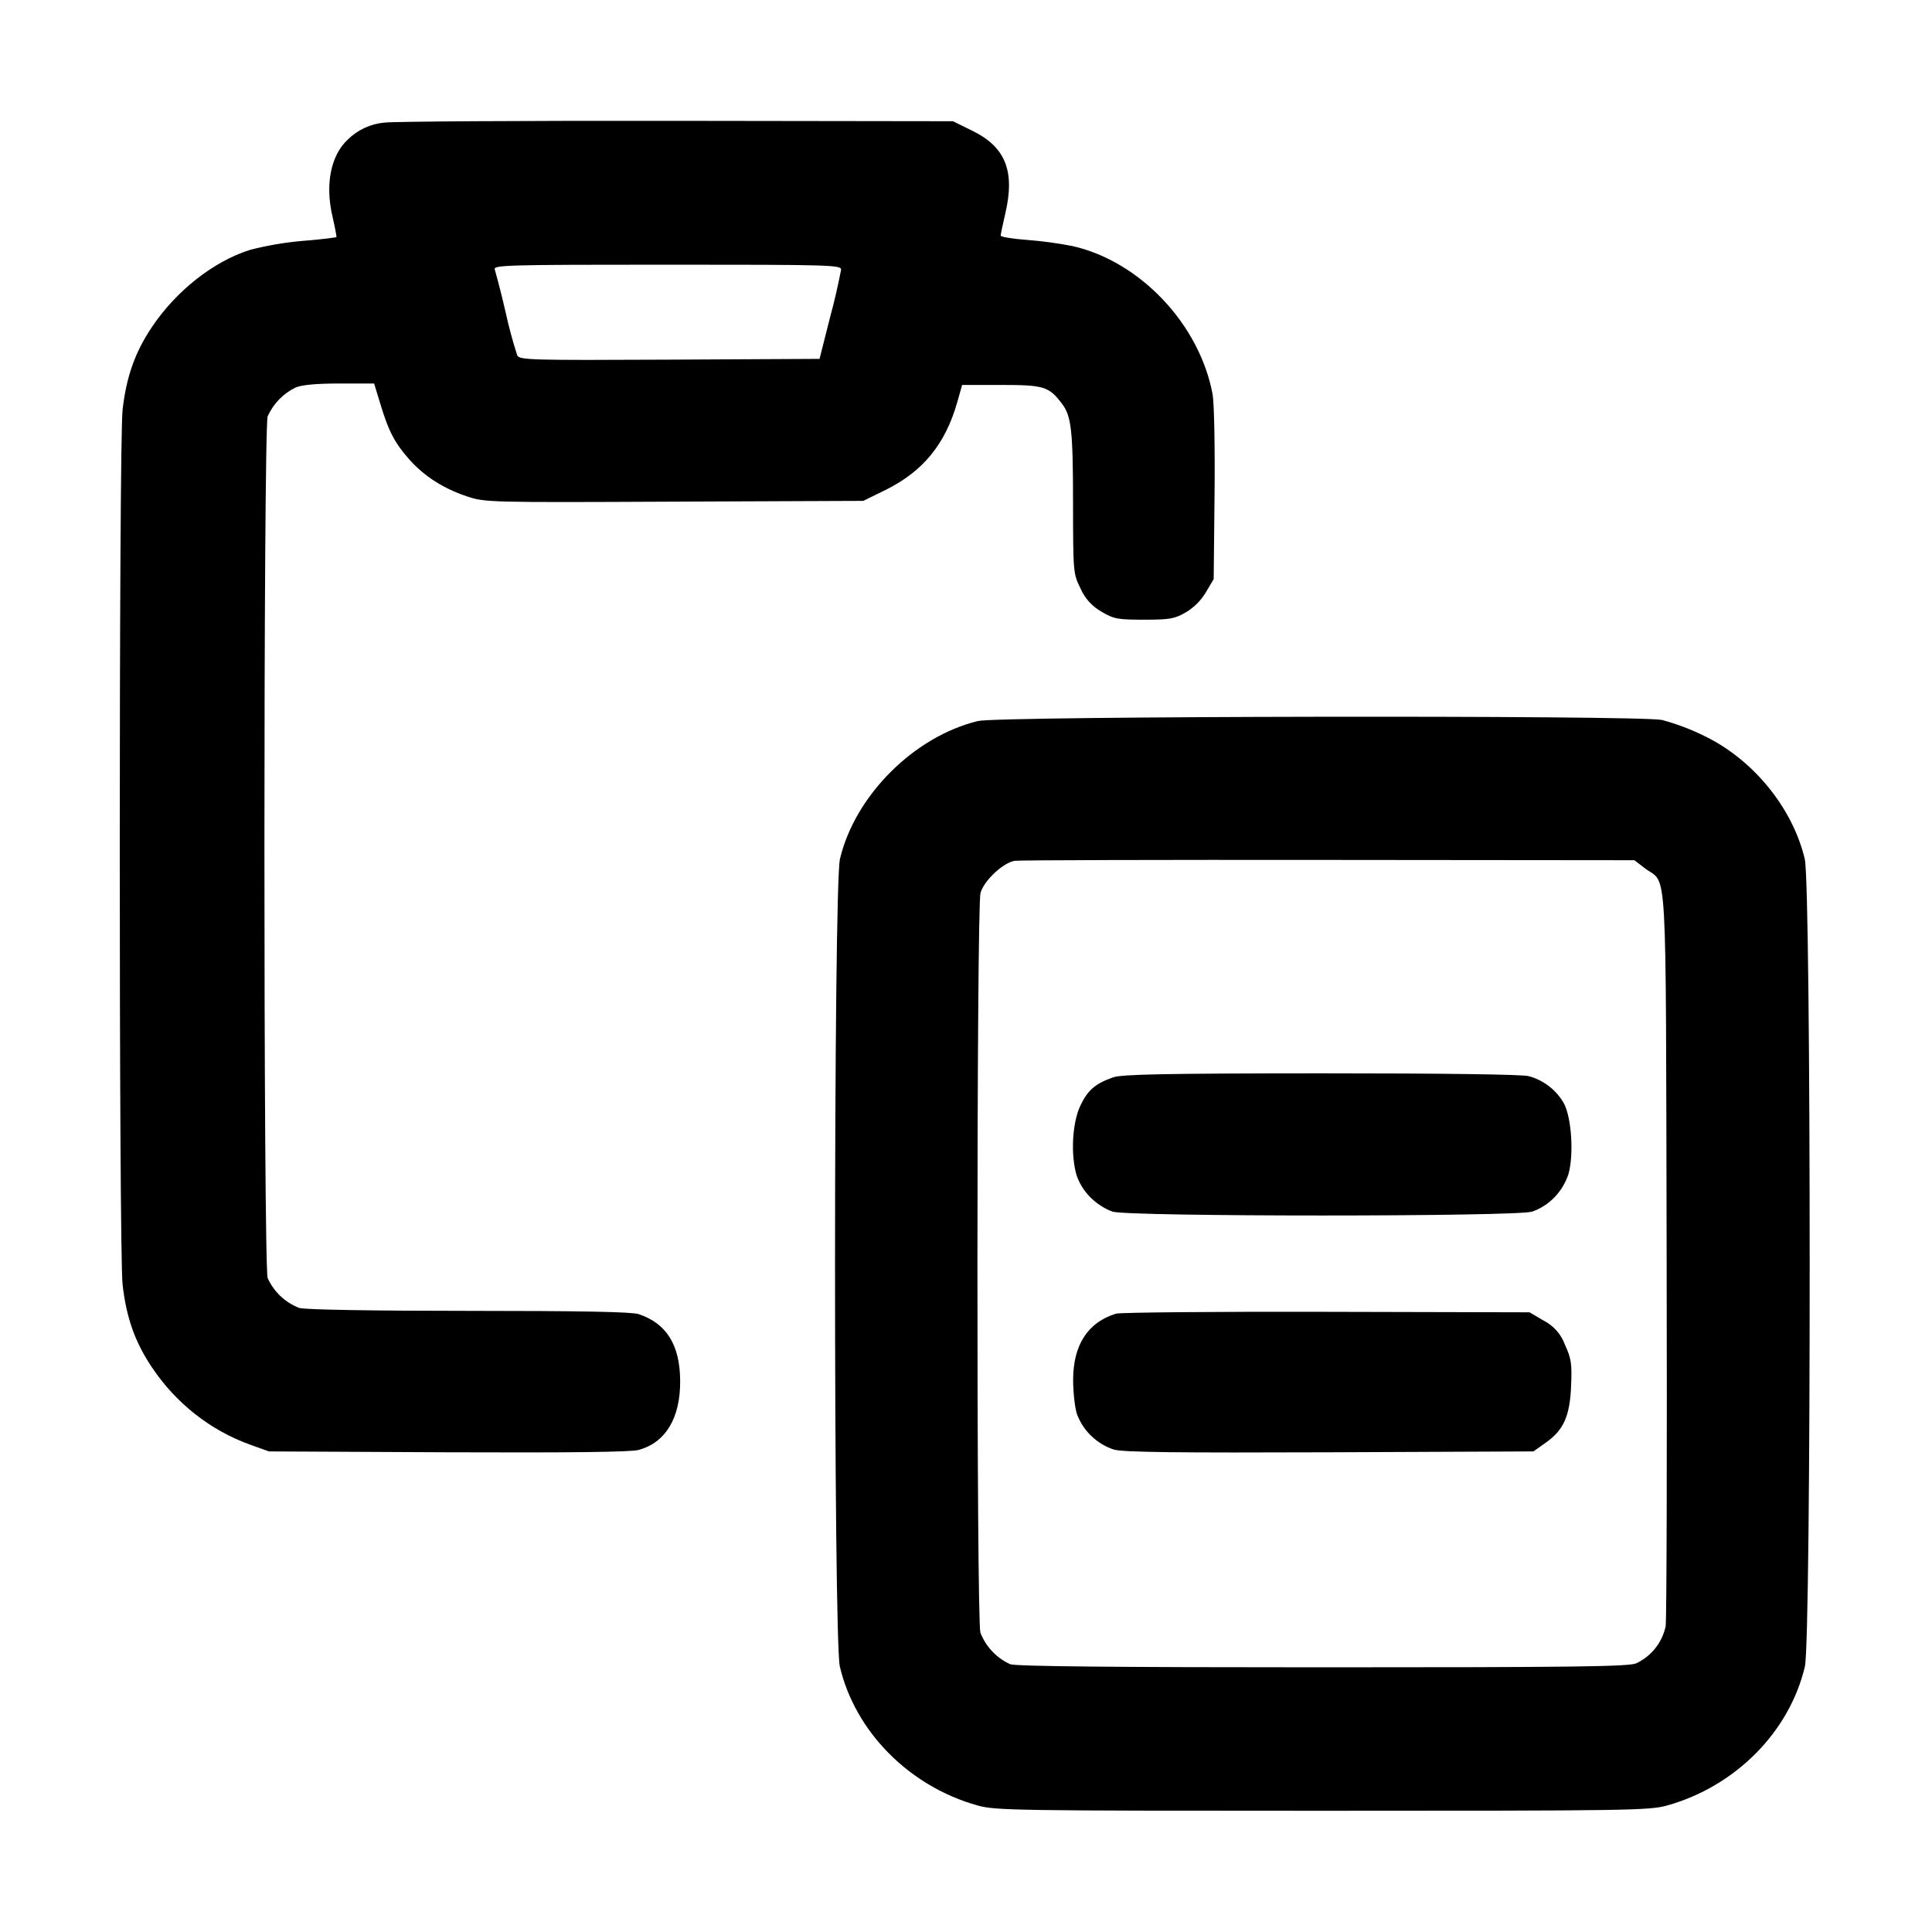 <svg viewBox="0 0 20 20" xmlns="http://www.w3.org/2000/svg"><path d="m3.982 1.269c-.145.012-.28.075-.383.177-.175.163-.235.464-.157.796.026.114.045.21.04.214-.117.017-.235.029-.353.038-.183.016-.364.047-.542.093-.377.119-.764.424-1.016.801-.174.26-.263.512-.302.854-.039.339-.039 8.717 0 9.056.039.343.128.595.304.857.248.371.605.652 1.016.8l.195.07 1.853.009c1.256.005 1.891-.002 1.973-.024.281-.076.435-.333.431-.72-.003-.368-.142-.59-.429-.686-.071-.024-.599-.034-1.755-.034-.992 0-1.696-.012-1.759-.03-.145-.056-.263-.167-.327-.309-.045-.119-.045-8.803 0-8.922.059-.13.161-.236.29-.298.064-.027.217-.041.454-.041h.358l.066.217c.085.28.146.396.296.567.154.174.354.303.598.384.186.063.225.064 2.147.055l1.957-.008.232-.114c.387-.192.617-.474.74-.906l.051-.18h.407c.442 0 .493.016.63.199.094.126.111.281.111 1.033.001.716.002.722.079.878.044.101.121.184.217.238.127.075.167.082.44.082.265 0 .315-.009.43-.075.086-.051.159-.124.21-.21l.08-.135.009-.877c.005-.486-.004-.947-.02-1.035-.134-.725-.752-1.379-1.452-1.536-.154-.03-.309-.051-.465-.063-.152-.011-.277-.032-.277-.045 0-.014.022-.117.048-.23.102-.435.003-.686-.339-.854l-.203-.1-2.865-.004c-1.576-.002-2.934.006-3.018.018zm4.725 1.523c-.032.164-.069.327-.113.488l-.11.435-1.551.008c-1.455.007-1.553.004-1.579-.045-.047-.147-.087-.295-.12-.446-.034-.148-.071-.296-.112-.442-.018-.046.115-.05 1.784-.05 1.698 0 1.803.003 1.801.052zm1.417 4.672c-.662.16-1.274.772-1.429 1.429-.067.285-.068 8.075-.001 8.359.159.675.718 1.24 1.425 1.438.184.052.392.055 3.57.055s3.386-.003 3.57-.055c.707-.198 1.266-.763 1.425-1.438.067-.284.066-8.074-.001-8.359-.125-.529-.535-1.032-1.041-1.275-.14-.069-.286-.124-.437-.165-.247-.051-6.869-.041-7.081.011zm6.905 1.525c.235.179.214-.196.224 3.98.005 2.055 0 3.794-.01 3.865-.018.083-.054.162-.107.228-.053.067-.121.12-.198.157-.079.034-.669.041-3.246.041-2.148 0-3.176-.01-3.234-.032-.142-.064-.253-.182-.309-.327-.042-.149-.04-7.508.001-7.657.036-.128.234-.314.355-.333.043-.007 1.504-.011 3.246-.009l3.168.003zm-5.507 2.164c-.187.066-.264.134-.34.297-.083.178-.1.509-.036.721.031.086.08.163.145.227s.142.114.227.145c.176.053 4.166.053 4.342 0 .089-.031.169-.083.234-.151s.114-.15.143-.239c.056-.2.032-.578-.046-.728-.039-.07-.092-.131-.155-.18s-.136-.085-.213-.105c-.068-.018-.871-.029-2.149-.029-1.623.001-2.063.01-2.152.042zm.03 2.446c-.291.09-.443.324-.443.686 0 .123.017.278.037.346.031.088.082.167.149.232.067.065.147.114.236.143.1.028.648.034 2.238.028l2.105-.009.127-.09c.186-.131.251-.276.263-.591.01-.228.001-.282-.064-.424-.039-.108-.118-.197-.22-.249l-.146-.086-2.1-.005c-1.155-.003-2.137.006-2.182.019z"/></svg>